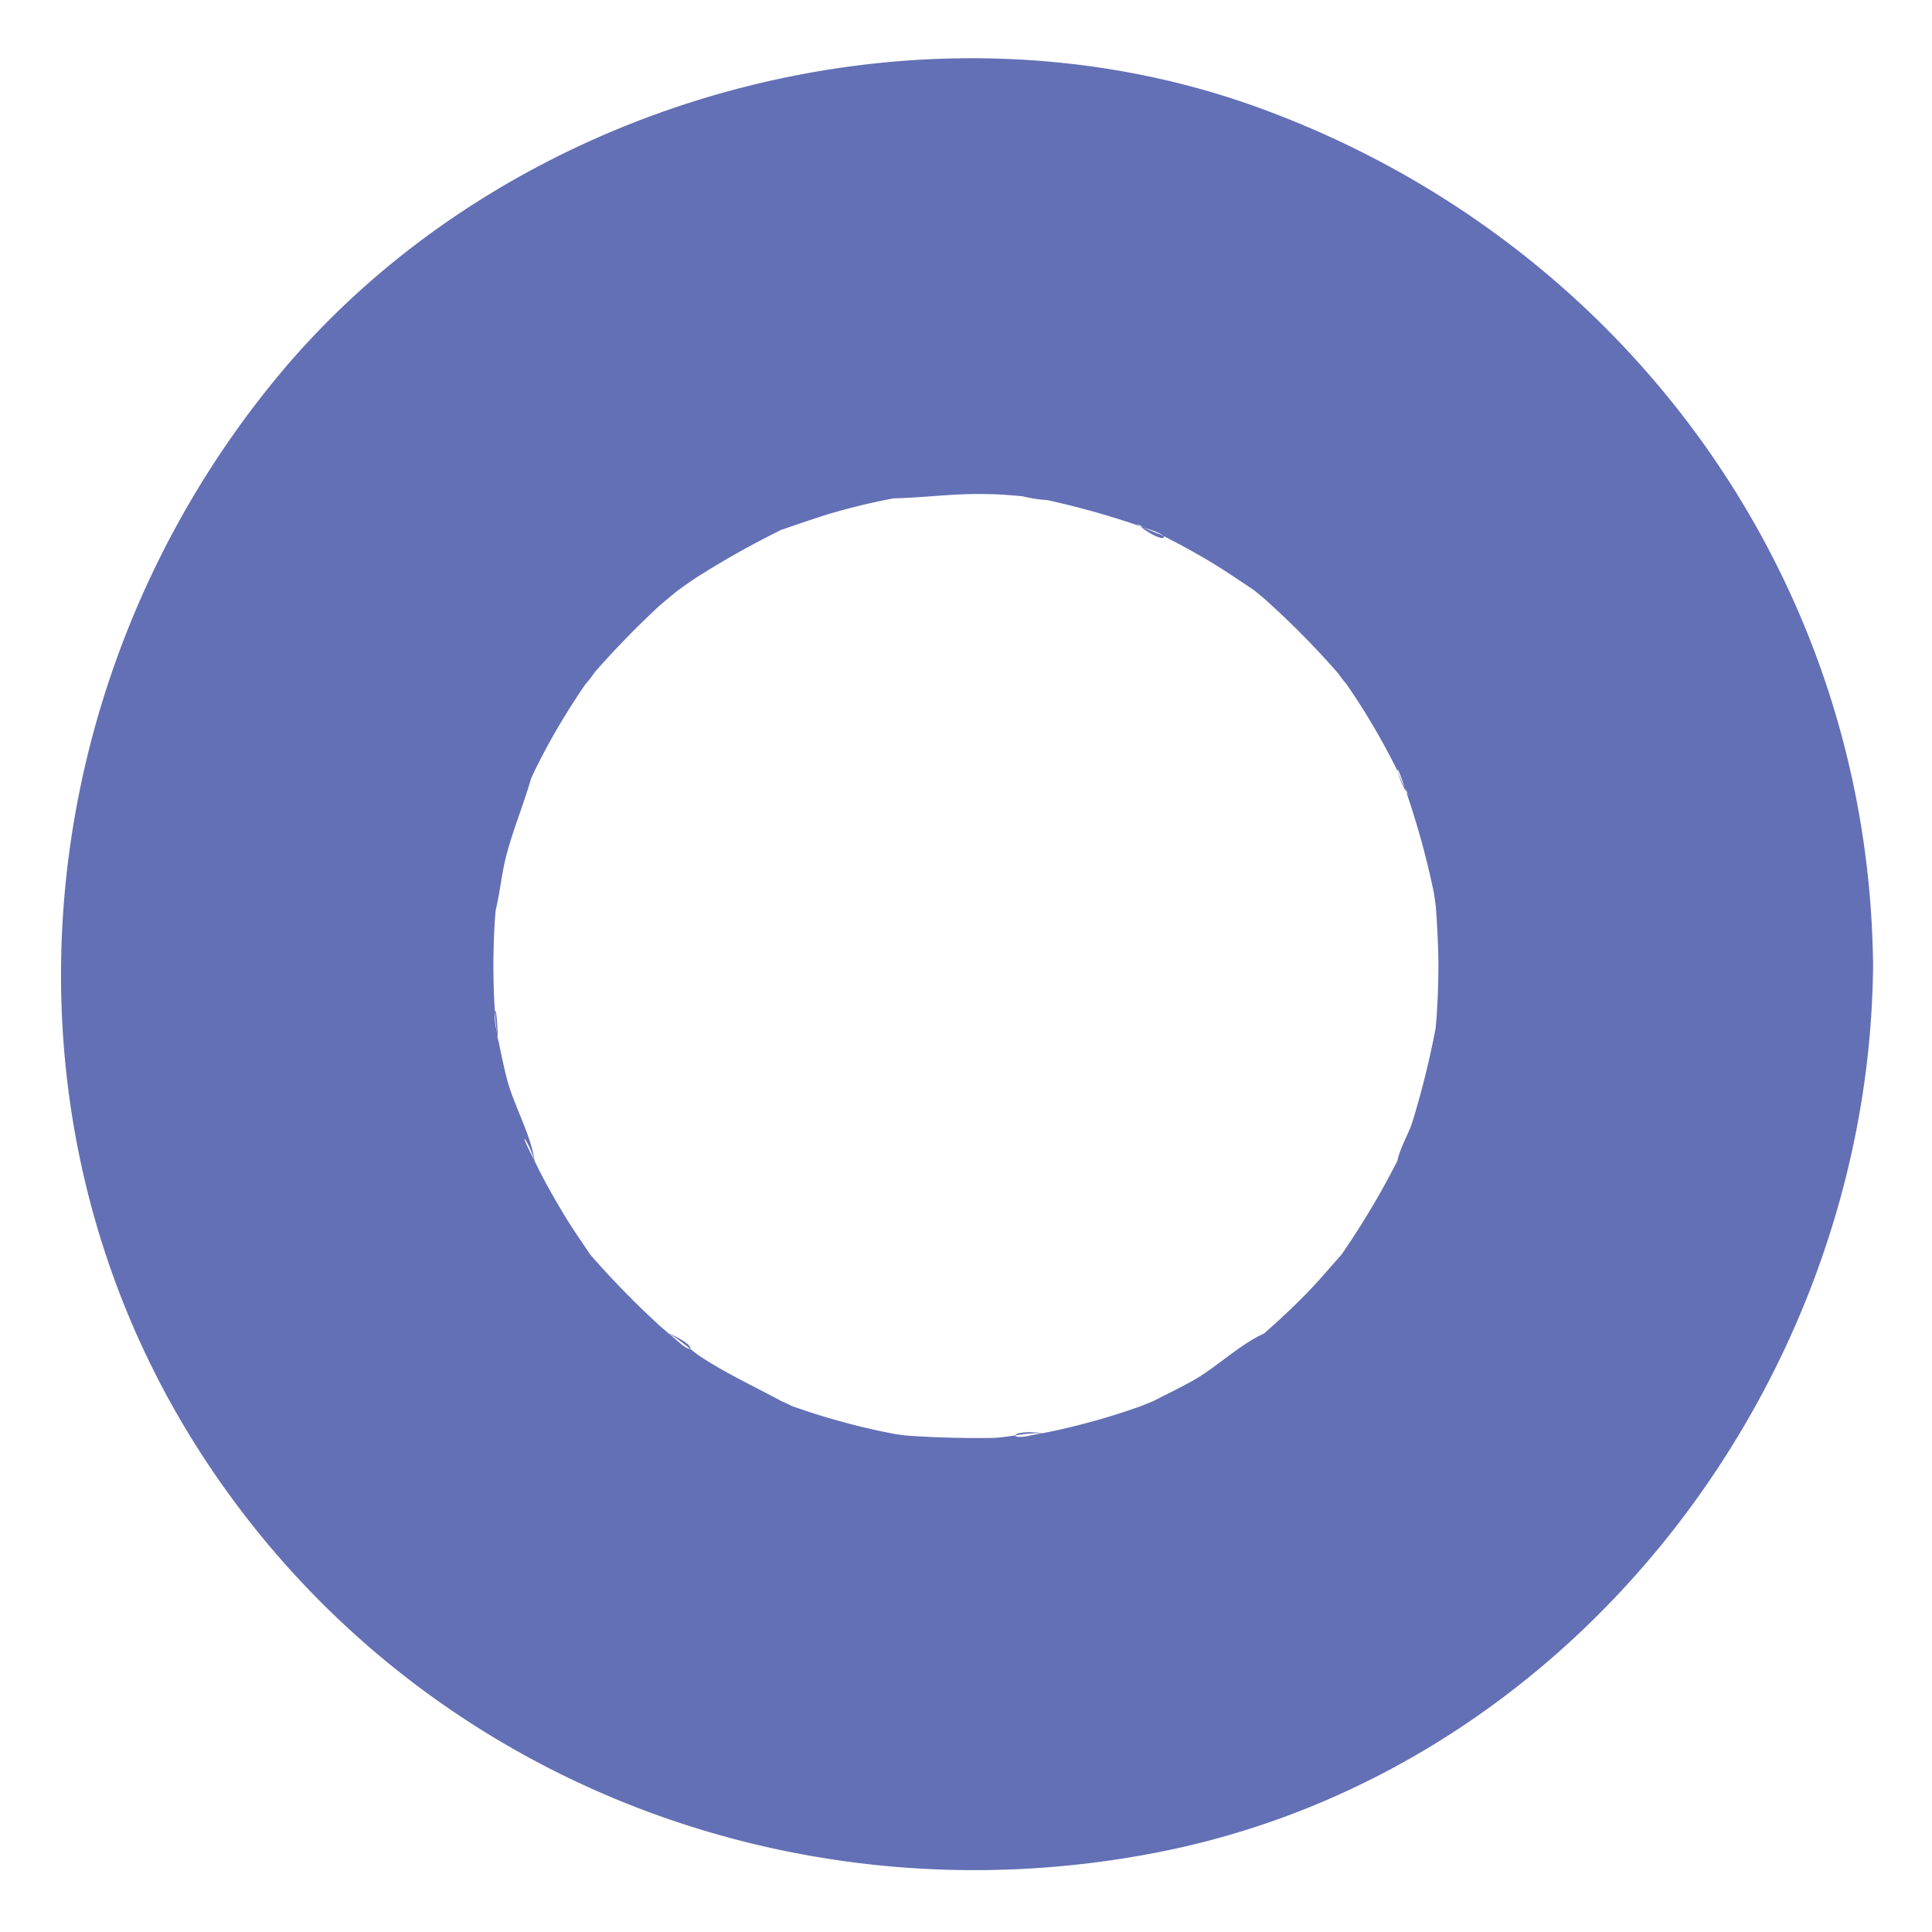 <svg id="Layer_1" data-name="Layer 1" xmlns="http://www.w3.org/2000/svg" viewBox="0 0 200 200"><defs><style>.cls-1{fill:#6370b5;}</style></defs><path class="cls-1" d="M148.9,100c0,1.86-.07,3.72-.21,5.58-.05.69-.14,1.37-.19,2.06-.22,3,.84-4.83.25-1.91a92,92,0,0,1-2.56,10.48c-.44,1.35-1.49,3-1.59,4.38,0-.42,2.38-5,.69-1.74-.3.59-.57,1.2-.87,1.78a84.35,84.35,0,0,1-5.38,9c-3,4.43,2.47-2.71-.06.12-1.16,1.3-2.27,2.63-3.48,3.89-1.06,1.1-2.16,2.16-3.28,3.18l-1.46,1.31-1.5,1.25c-1.32,1.08-.66.57,2-1.5-2.61,1-5.22,3.6-7.7,5-1.34.75-2.72,1.42-4.09,2.12-.8.42-3.61,1.57-.33.22,3.54-1.46-.22,0-1,.33a72.59,72.59,0,0,1-9,2.57c-.88.19-1.78.33-2.66.52-2.26.48-1.84-.81,1.92-.22-1.66-.26-3.81.36-5.53.43a103.85,103.85,0,0,1-10.44-.35c-2.5-.16,2.71.4,2.58.36-.82-.25-1.83-.3-2.68-.47q-3-.58-5.91-1.42c-1.5-.42-3-.9-4.45-1.42a13.74,13.74,0,0,0-2.49-1s4.35,2.09,2.34,1c-3.08-1.72-6.25-3.13-9.22-5.06-1.12-.73-2.51-2.13-3.77-2.61,3.36,1.28,3.13,2.57,1.48,1.09-.65-.58-1.33-1.13-2-1.71A93.39,93.39,0,0,1,61,129.76c-2.53-2.83,2.86,4.32-.06-.12-.84-1.27-1.72-2.52-2.51-3.83s-1.56-2.64-2.27-4c-.41-.78-.79-1.58-1.18-2.36-1.71-3.36.28-.44.4,1.14-.21-2.76-2.2-6.14-2.9-8.89-.45-1.75-.79-3.52-1.14-5.29s.09-3.65.22,1.92c0-.91-.2-1.84-.27-2.75a73.17,73.17,0,0,1-.05-10.47c.05-.69.12-1.38.17-2.07.28-3.84-.17,1.5-.29,1.9.57-1.91.72-4,1.2-6,.74-3,2-5.91,2.82-8.92.77-2.76-2.07,4.24-.72,1.72.41-.78.74-1.6,1.14-2.38.78-1.57,1.63-3.11,2.53-4.62.79-1.31,1.61-2.6,2.48-3.86a13,13,0,0,0,1.52-2.13C62,69.15,58.58,73,61,70.24a93.39,93.39,0,0,1,7.24-7.51c.67-.6,4.83-3.95,1.75-1.58-2.92,2.25,1.11-.73,2-1.3a93.48,93.48,0,0,1,9.17-5.14c3.45-1.77-4.58,1.58.13,0,1.47-.51,2.93-1,4.43-1.48q2.58-.76,5.22-1.33c.88-.19,1.77-.34,2.66-.52,3.08-.61-1,.22-1.92.22,3.47,0,6.94-.55,10.43-.45,1.63,0,3.24.2,4.86.3,3.85.23-1.51-.09-1.9-.29a14.26,14.26,0,0,0,3.35.61,87.07,87.07,0,0,1,10.94,3.17c2.17.73,1,1.53-1.7-.76a12.24,12.24,0,0,0,2.4,1.12c1.77.87,3.5,1.82,5.2,2.83,1.5.9,2.93,1.89,4.39,2.85.74.49,3.14,2.33.35.19-3-2.29.13.16.77.71a86.58,86.58,0,0,1,7.8,7.88,9.65,9.65,0,0,0,1.25,1.51c-2-2.67-2.54-3.33-1.54-2,.39.53.77,1.06,1.14,1.6q1.49,2.16,2.82,4.43c.88,1.51,1.72,3.06,2.49,4.63a13,13,0,0,0,1.12,2.4c-1.07-1.18-1.72-4.66-.53-1.07a85.16,85.16,0,0,1,3.08,11c.17.85.22,1.86.47,2.68a16.47,16.47,0,1,0-.29-1.9c.17,2.33.31,4.63.33,7,.12,11.77,10.27,23,22.5,22.5S194,112.61,193.9,100c-.38-40.22-25.72-74.91-63.21-88.71-35.22-13-78-1.21-101.9,27.63-25.48,30.77-30.33,75-9.2,109.6,21,34.32,61,50.85,100.12,43.26,43.07-8.35,73.78-48.7,74.19-91.78.12-11.77-10.43-23-22.5-22.5C159.12,78.05,149,87.38,148.9,100Z"/></svg>